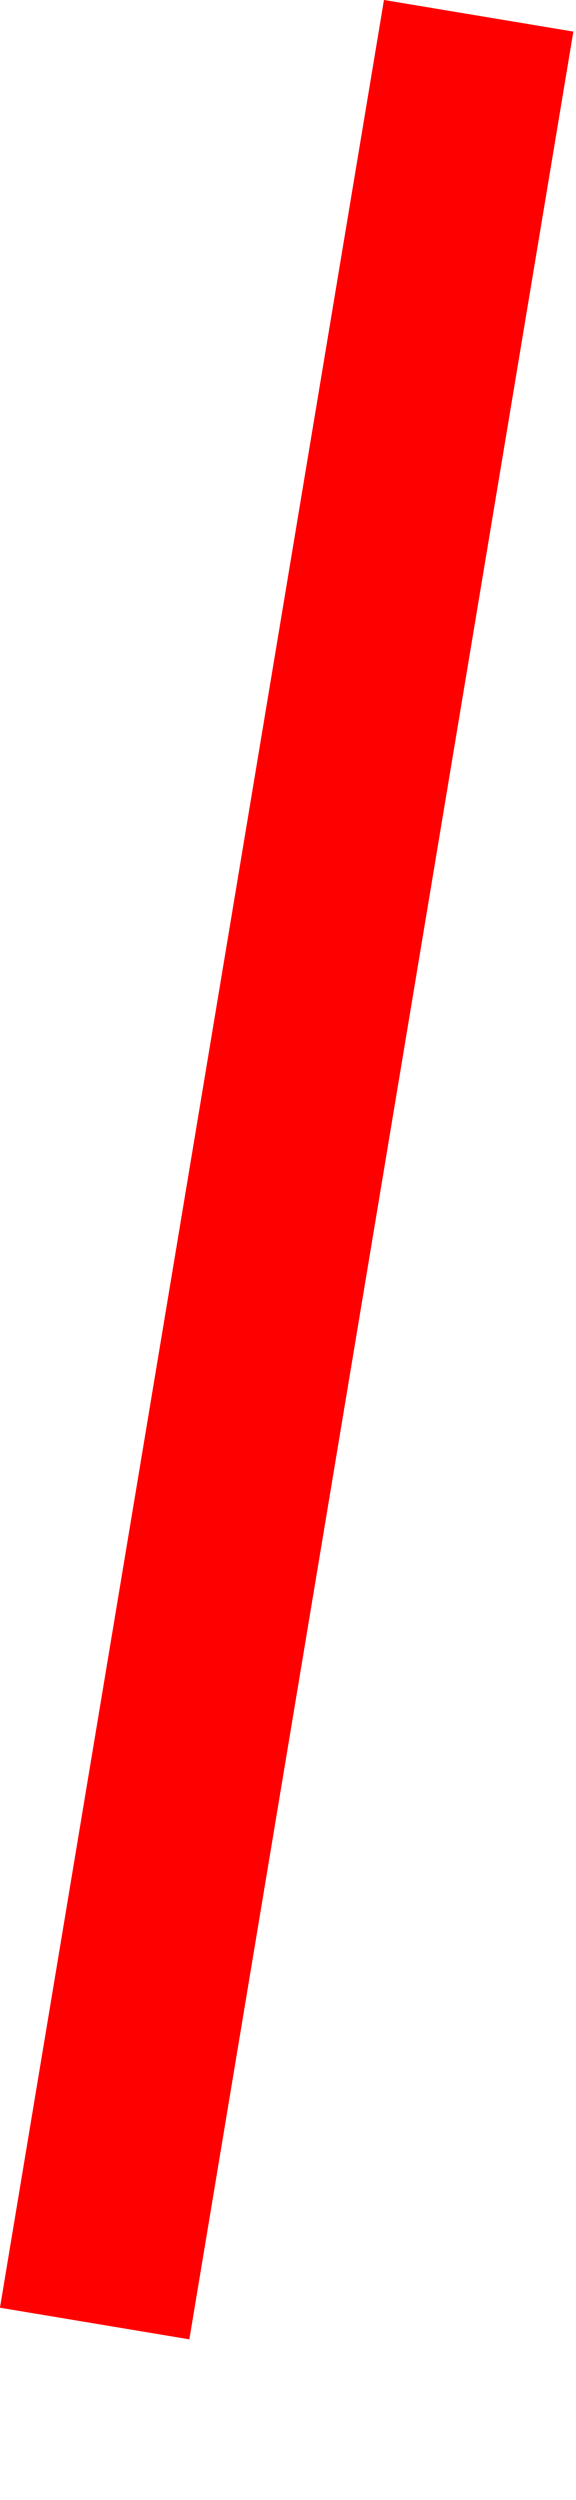 <?xml version="1.0" encoding="UTF-8" standalone="no"?><svg width='3' height='13' viewBox='0 0 3 13' fill='none' xmlns='http://www.w3.org/2000/svg'>
<line x1='2.493' y1='0.082' x2='0.493' y2='12.082' stroke='#FF0000'/>
</svg>

